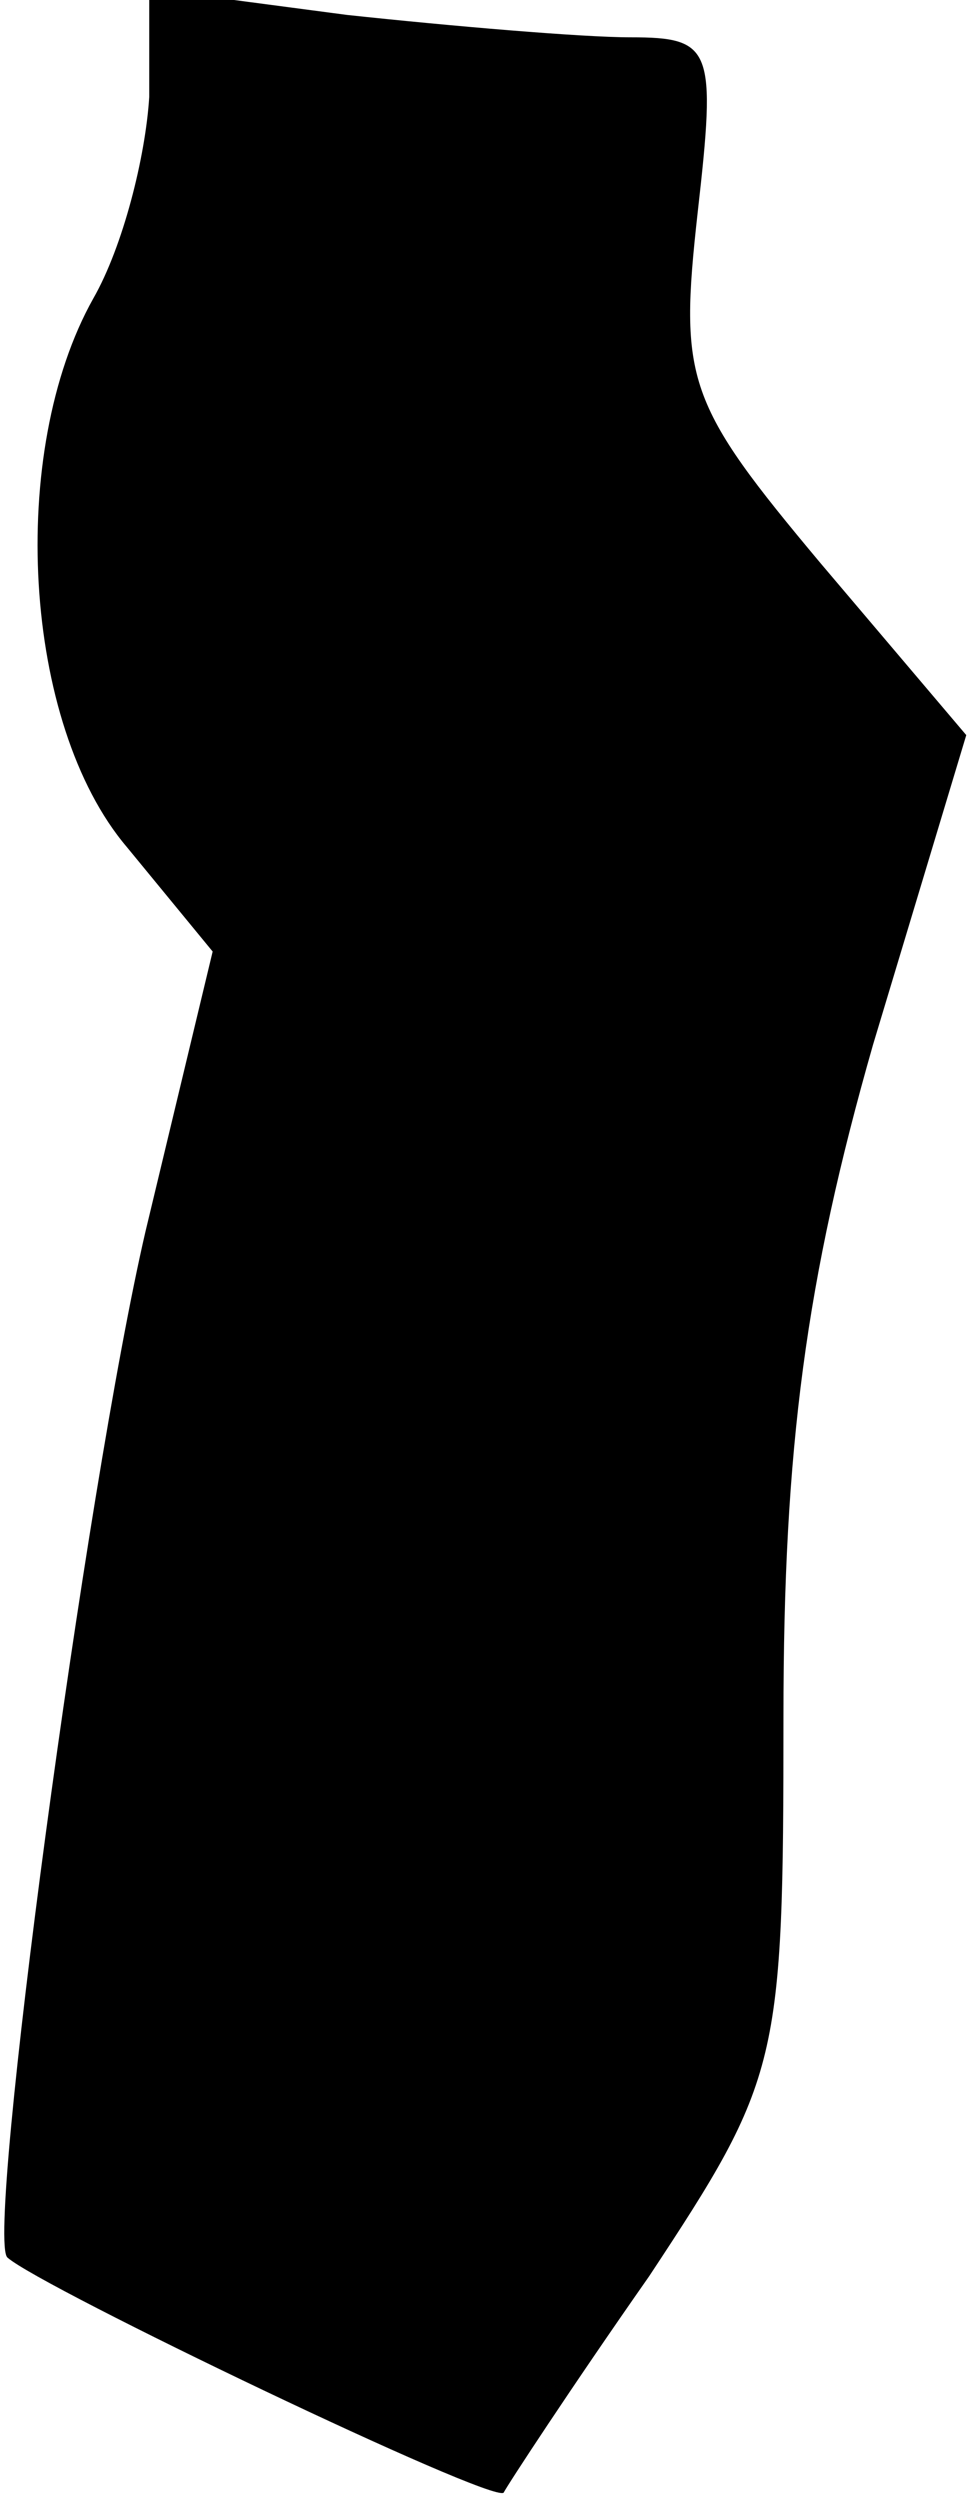 <?xml version="1.0" standalone="no"?>
<!DOCTYPE svg PUBLIC "-//W3C//DTD SVG 20010904//EN"
 "http://www.w3.org/TR/2001/REC-SVG-20010904/DTD/svg10.dtd">
<svg version="1.0" xmlns="http://www.w3.org/2000/svg"
 width="26pt" height="67pt" viewBox="0 0 26 67"
 preserveAspectRatio="xMidYMid meet">
<g transform="translate(0,67) scale(0.1,-0.1)"
fill="#000000" stroke="none">
<path fill="#000000" stroke="none" d="M40 644 c-1 -16 -7 -40 -15 -54 -23
-41 -19 -114 9 -147 l23 -28 -18 -75 c-16 -69 -43 -270 -37 -275 9 -8 130 -66
133 -63 1 2 18 28 39 58 35 53 36 57 36 150 0 72 6 117 24 180 l25 83 -39 46
c-36 43 -38 49 -33 94 5 44 4 47 -18 47 -13 0 -48 3 -76 6 l-53 7 0 -29z"/>
</g>
</svg>
